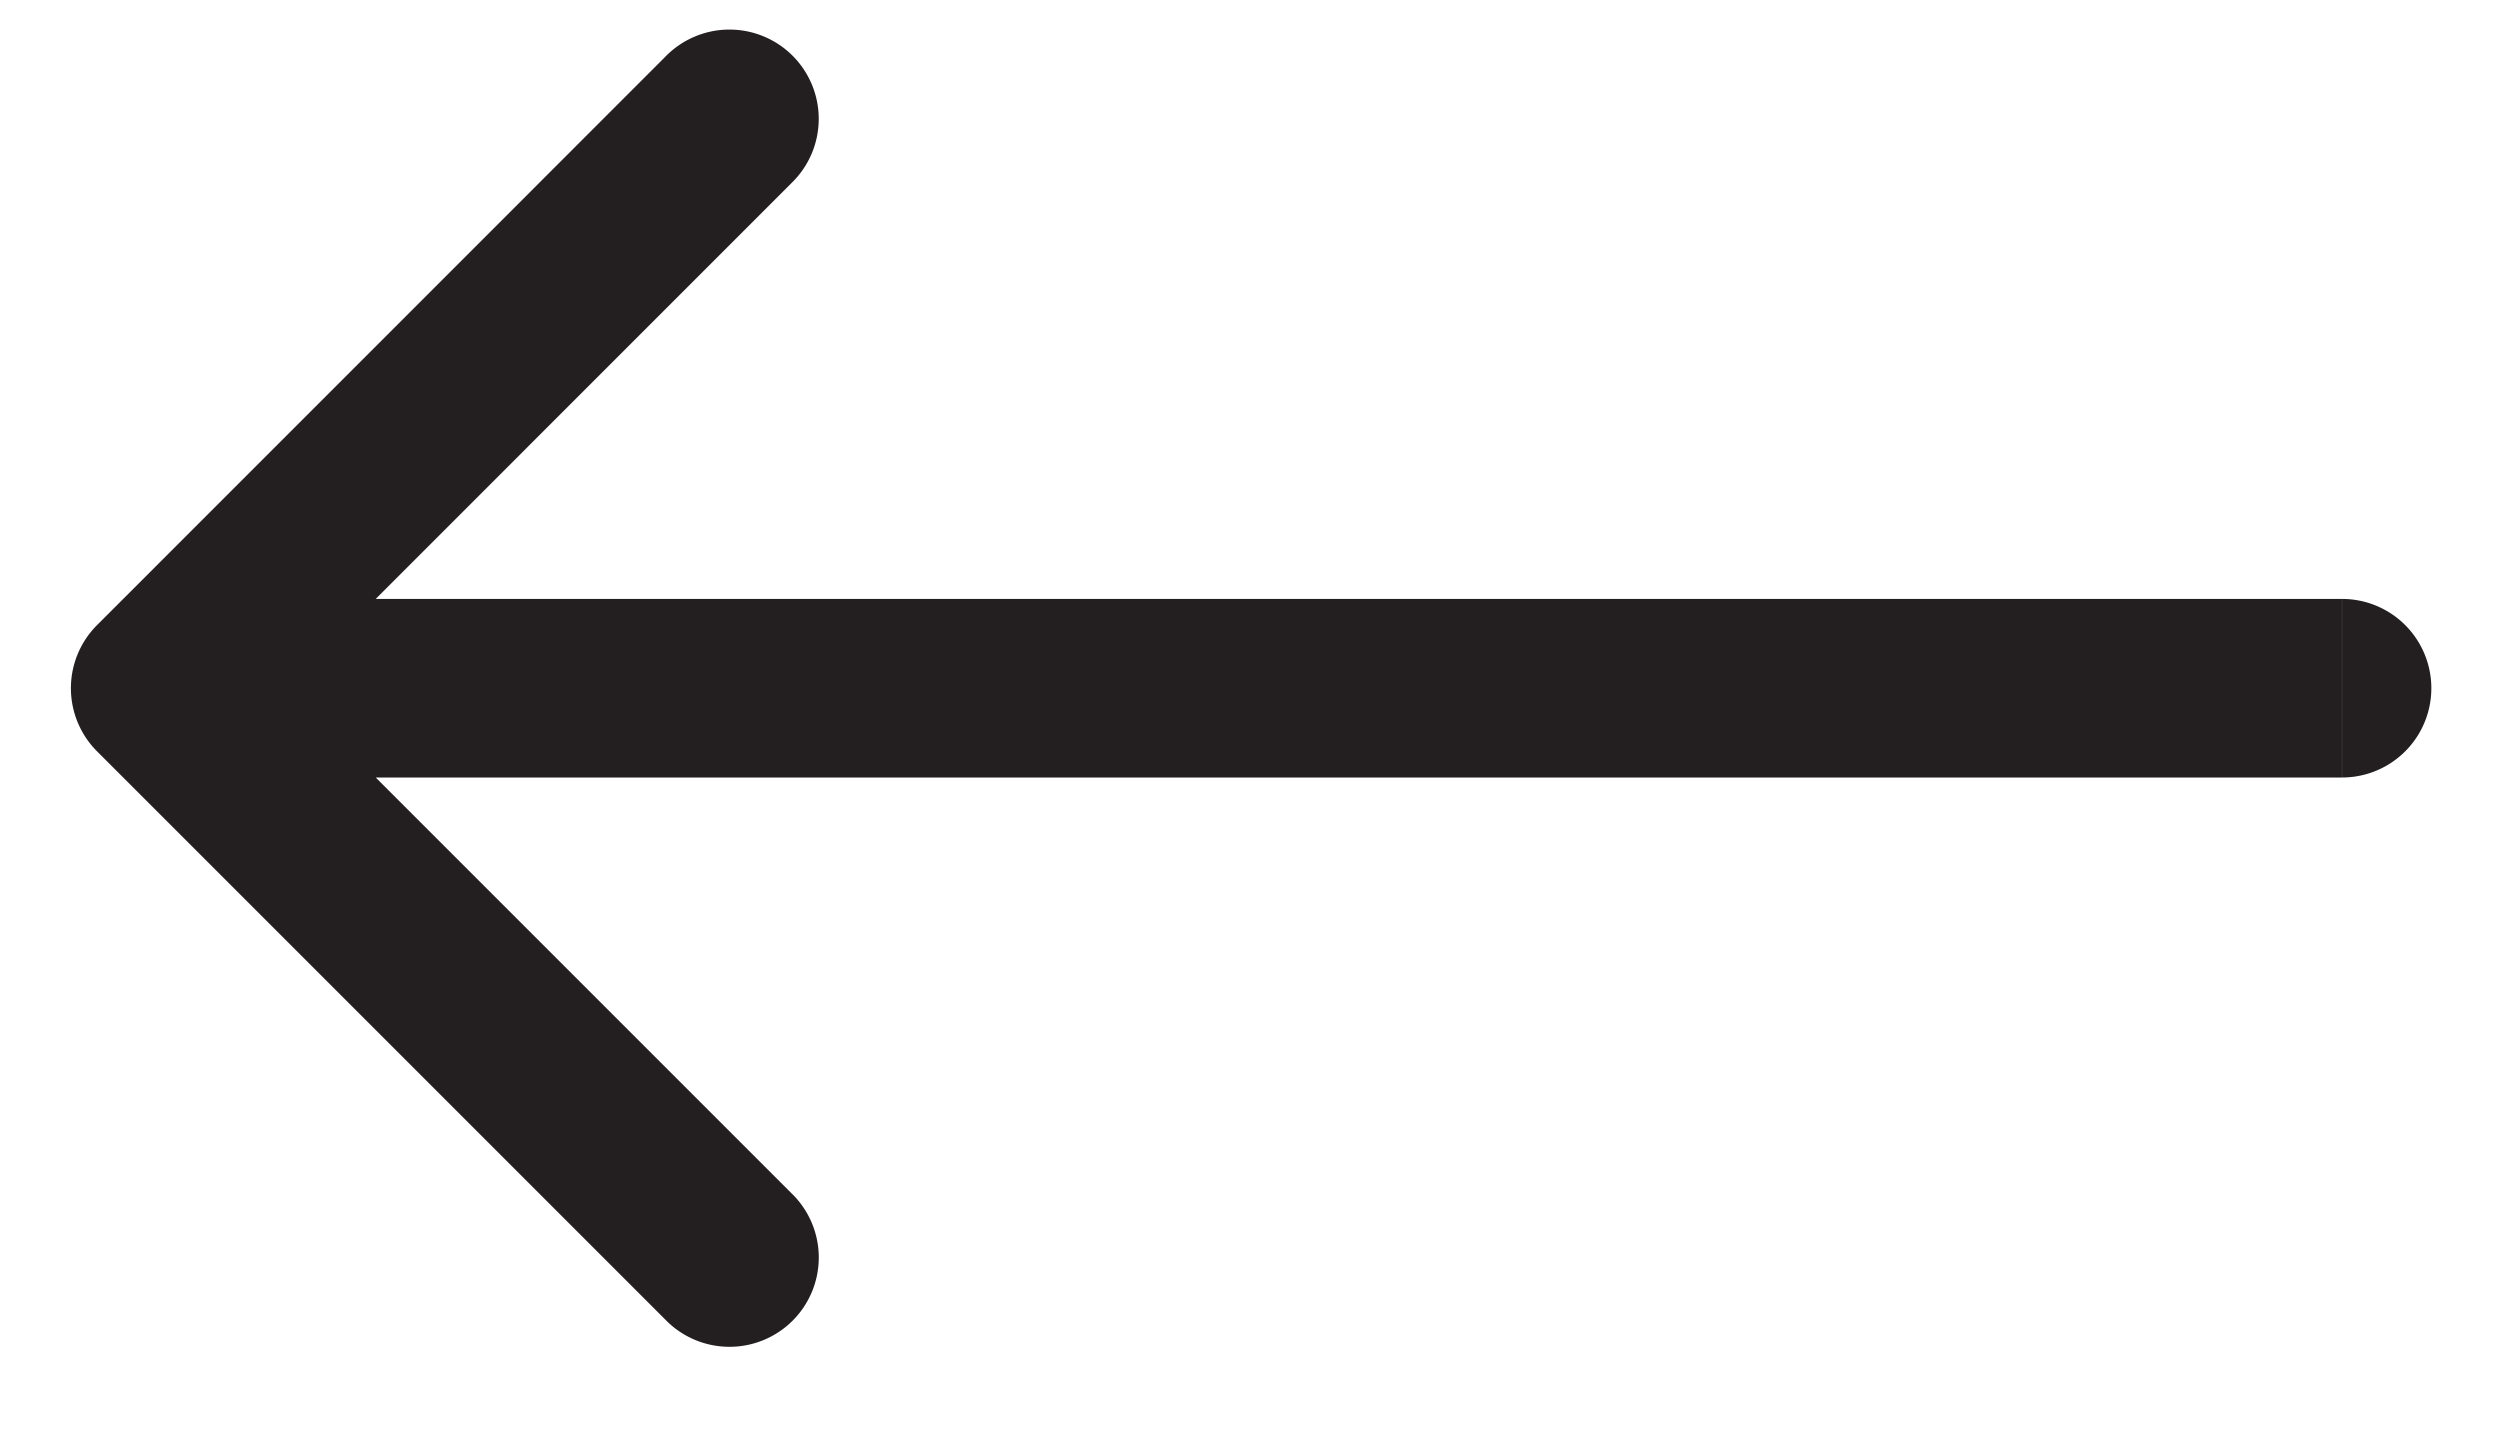 <svg width="28" height="16" fill="none" xmlns="http://www.w3.org/2000/svg"><path d="M26.231 6.708a1 1 0 110 2v-2zM1.087 8.415a1 1 0 010-1.414L7.45.637A1 1 0 118.865 2.05L3.208 7.708l5.657 5.657a1 1 0 11-1.414 1.414L1.087 8.415zm25.144.293H1.794v-2H26.23v2z" fill="#231F20"/></svg>